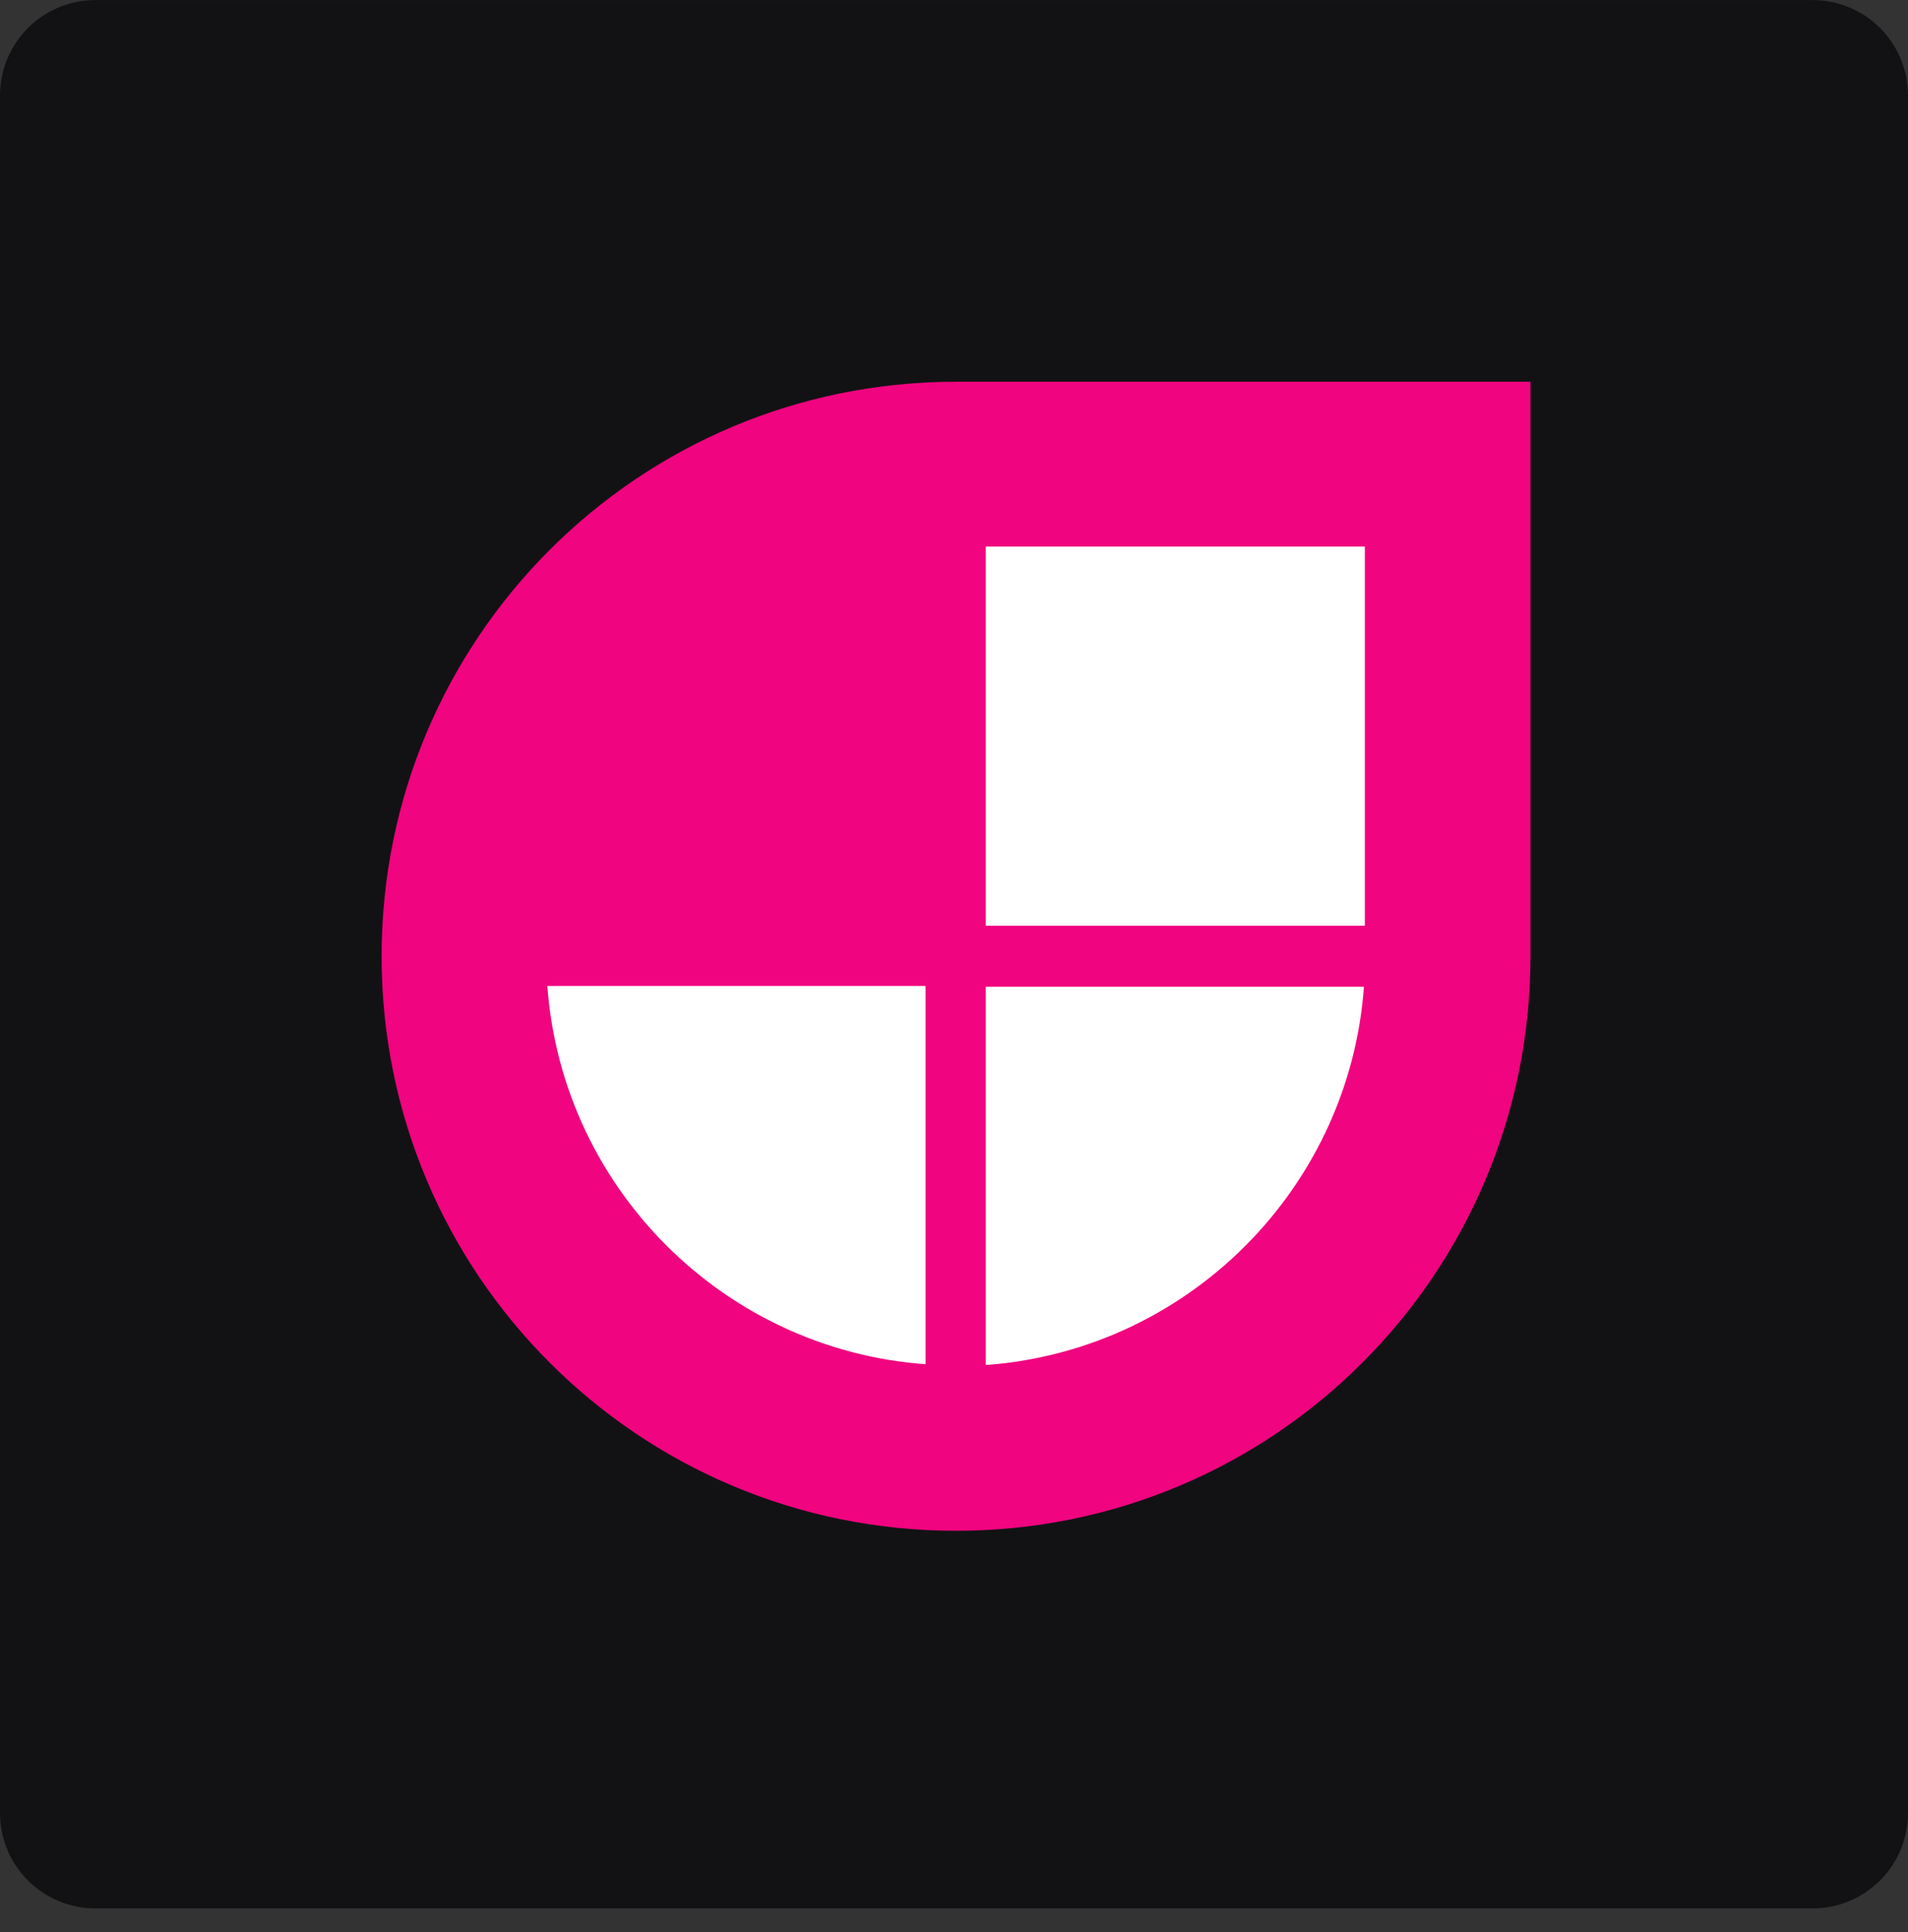 <svg width="80" height="81" viewBox="0 0 80 81" fill="none" xmlns="http://www.w3.org/2000/svg">
<rect x="0" y="0" width="80" height="81" fill="#333333" stroke="none"/>
<path d="M76 0.003H4C1.791 0.003 0 1.794 0 4.003V76.003C0 78.212 1.791 80.003 4 80.003H76C78.209 80.003 80 78.212 80 76.003V4.003C80 1.794 78.209 0.003 76 0.003Z" fill="#121214"/>
<path d="M40.085 16.003C26.767 16.003 16 26.77 16 40.088C16 53.406 26.767 64.173 40.085 64.173C53.403 64.173 64.171 53.406 64.171 40.088V16.003H40.085Z" fill="#F0047F"/>
<path d="M39.307 40.833V57.72C30.167 57.334 22.807 49.973 22.42 40.833H39.307Z" fill="white" stroke="#F0047F"/>
<path d="M40.831 40.866H57.718C57.332 50.006 49.971 57.367 40.831 57.753V40.866Z" fill="white" stroke="#F0047F"/>
<path d="M40.831 39.309V22.413H57.727V39.309H40.831Z" fill="white" stroke="#F0047F"/>
</svg>
